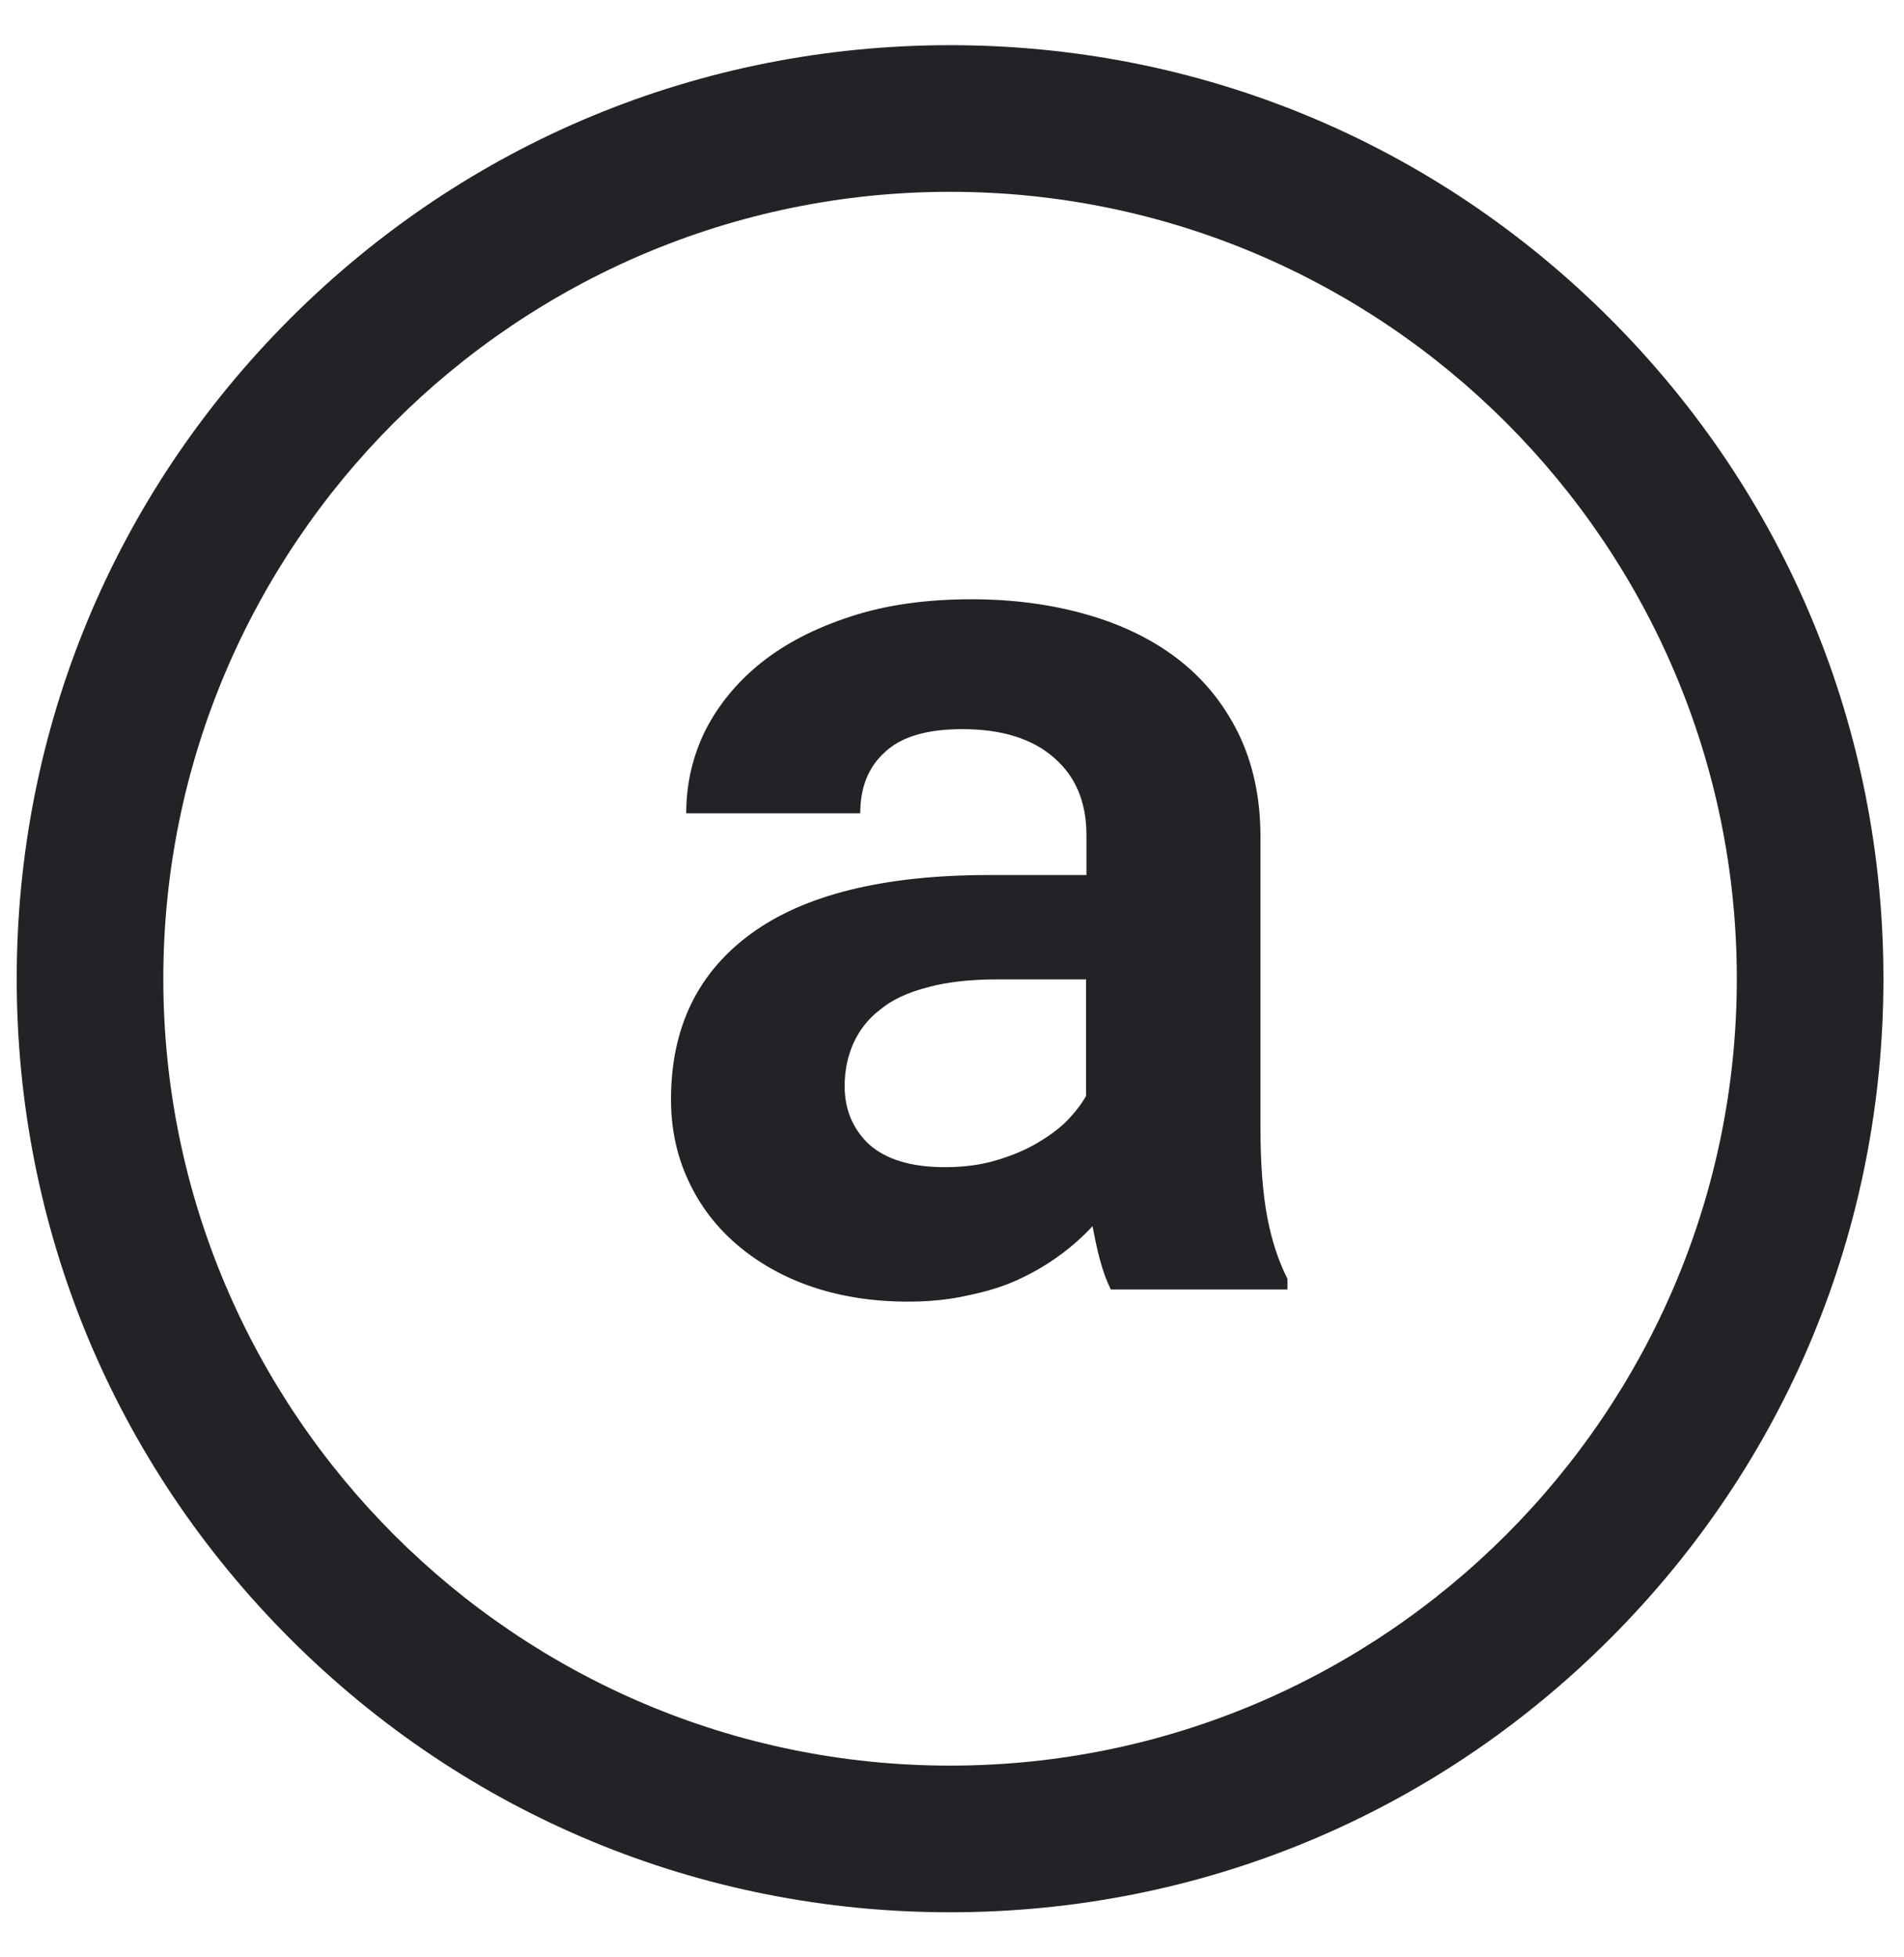 <svg width="36" height="37" viewBox="0 0 36 37" fill="none" xmlns="http://www.w3.org/2000/svg">
<g clip-path="url(#clip0_1_15633)">
<path d="M17.964 36.148C13.248 36.148 8.82 34.312 5.486 30.978C2.152 27.645 0.316 23.217 0.316 18.501C0.316 13.785 2.152 9.357 5.486 6.023C8.82 2.69 13.248 0.854 17.964 0.854C22.68 0.854 27.108 2.69 30.441 6.023C33.775 9.357 35.611 13.785 35.611 18.501C35.611 23.217 33.775 27.645 30.441 30.978C27.108 34.312 22.68 36.148 17.964 36.148ZM17.964 3.626C9.763 3.626 3.088 10.3 3.088 18.501C3.088 26.701 9.763 33.376 17.964 33.376C26.164 33.376 32.839 26.701 32.839 18.501C32.839 10.3 26.164 3.626 17.964 3.626Z" fill="#222326"/>
<path d="M21.003 24.375C20.923 24.216 20.858 24.036 20.801 23.827C20.743 23.619 20.7 23.402 20.657 23.179C20.477 23.374 20.268 23.561 20.03 23.734C19.793 23.907 19.526 24.065 19.238 24.195C18.958 24.324 18.641 24.418 18.288 24.49C17.942 24.569 17.568 24.605 17.165 24.605C16.51 24.605 15.905 24.511 15.351 24.324C14.803 24.137 14.335 23.87 13.939 23.532C13.543 23.194 13.234 22.791 13.018 22.323C12.794 21.847 12.687 21.336 12.687 20.782C12.687 19.428 13.191 18.391 14.191 17.657C15.199 16.915 16.704 16.541 18.706 16.541H20.542V15.785C20.542 15.166 20.34 14.683 19.937 14.331C19.534 13.97 18.951 13.783 18.195 13.783C17.525 13.783 17.035 13.927 16.726 14.223C16.416 14.503 16.265 14.892 16.265 15.374H12.975C12.975 14.827 13.09 14.316 13.327 13.826C13.572 13.337 13.925 12.905 14.379 12.538C14.847 12.163 15.408 11.875 16.07 11.659C16.74 11.436 17.511 11.328 18.367 11.328C19.138 11.328 19.858 11.422 20.52 11.609C21.19 11.796 21.773 12.077 22.262 12.451C22.752 12.826 23.134 13.294 23.415 13.863C23.688 14.424 23.832 15.072 23.832 15.814V21.307C23.832 21.991 23.875 22.56 23.962 23.014C24.048 23.467 24.178 23.849 24.343 24.173V24.375H21.003ZM17.863 22.063C18.195 22.063 18.504 22.027 18.785 21.948C19.066 21.869 19.325 21.768 19.555 21.639C19.786 21.509 19.98 21.372 20.146 21.214C20.311 21.048 20.441 20.883 20.535 20.717V18.514H18.85C18.338 18.514 17.899 18.564 17.532 18.665C17.172 18.759 16.87 18.895 16.646 19.082C16.416 19.255 16.25 19.471 16.135 19.723C16.027 19.968 15.97 20.235 15.97 20.53C15.97 20.969 16.121 21.336 16.43 21.631C16.755 21.919 17.23 22.063 17.863 22.063Z" fill="#222326"/>
</g>
<defs>
<clipPath id="clip0_1_15633">
<rect width="36" height="36" fill="white" transform="translate(0 0.5)"/>
</clipPath>
</defs>
</svg>
